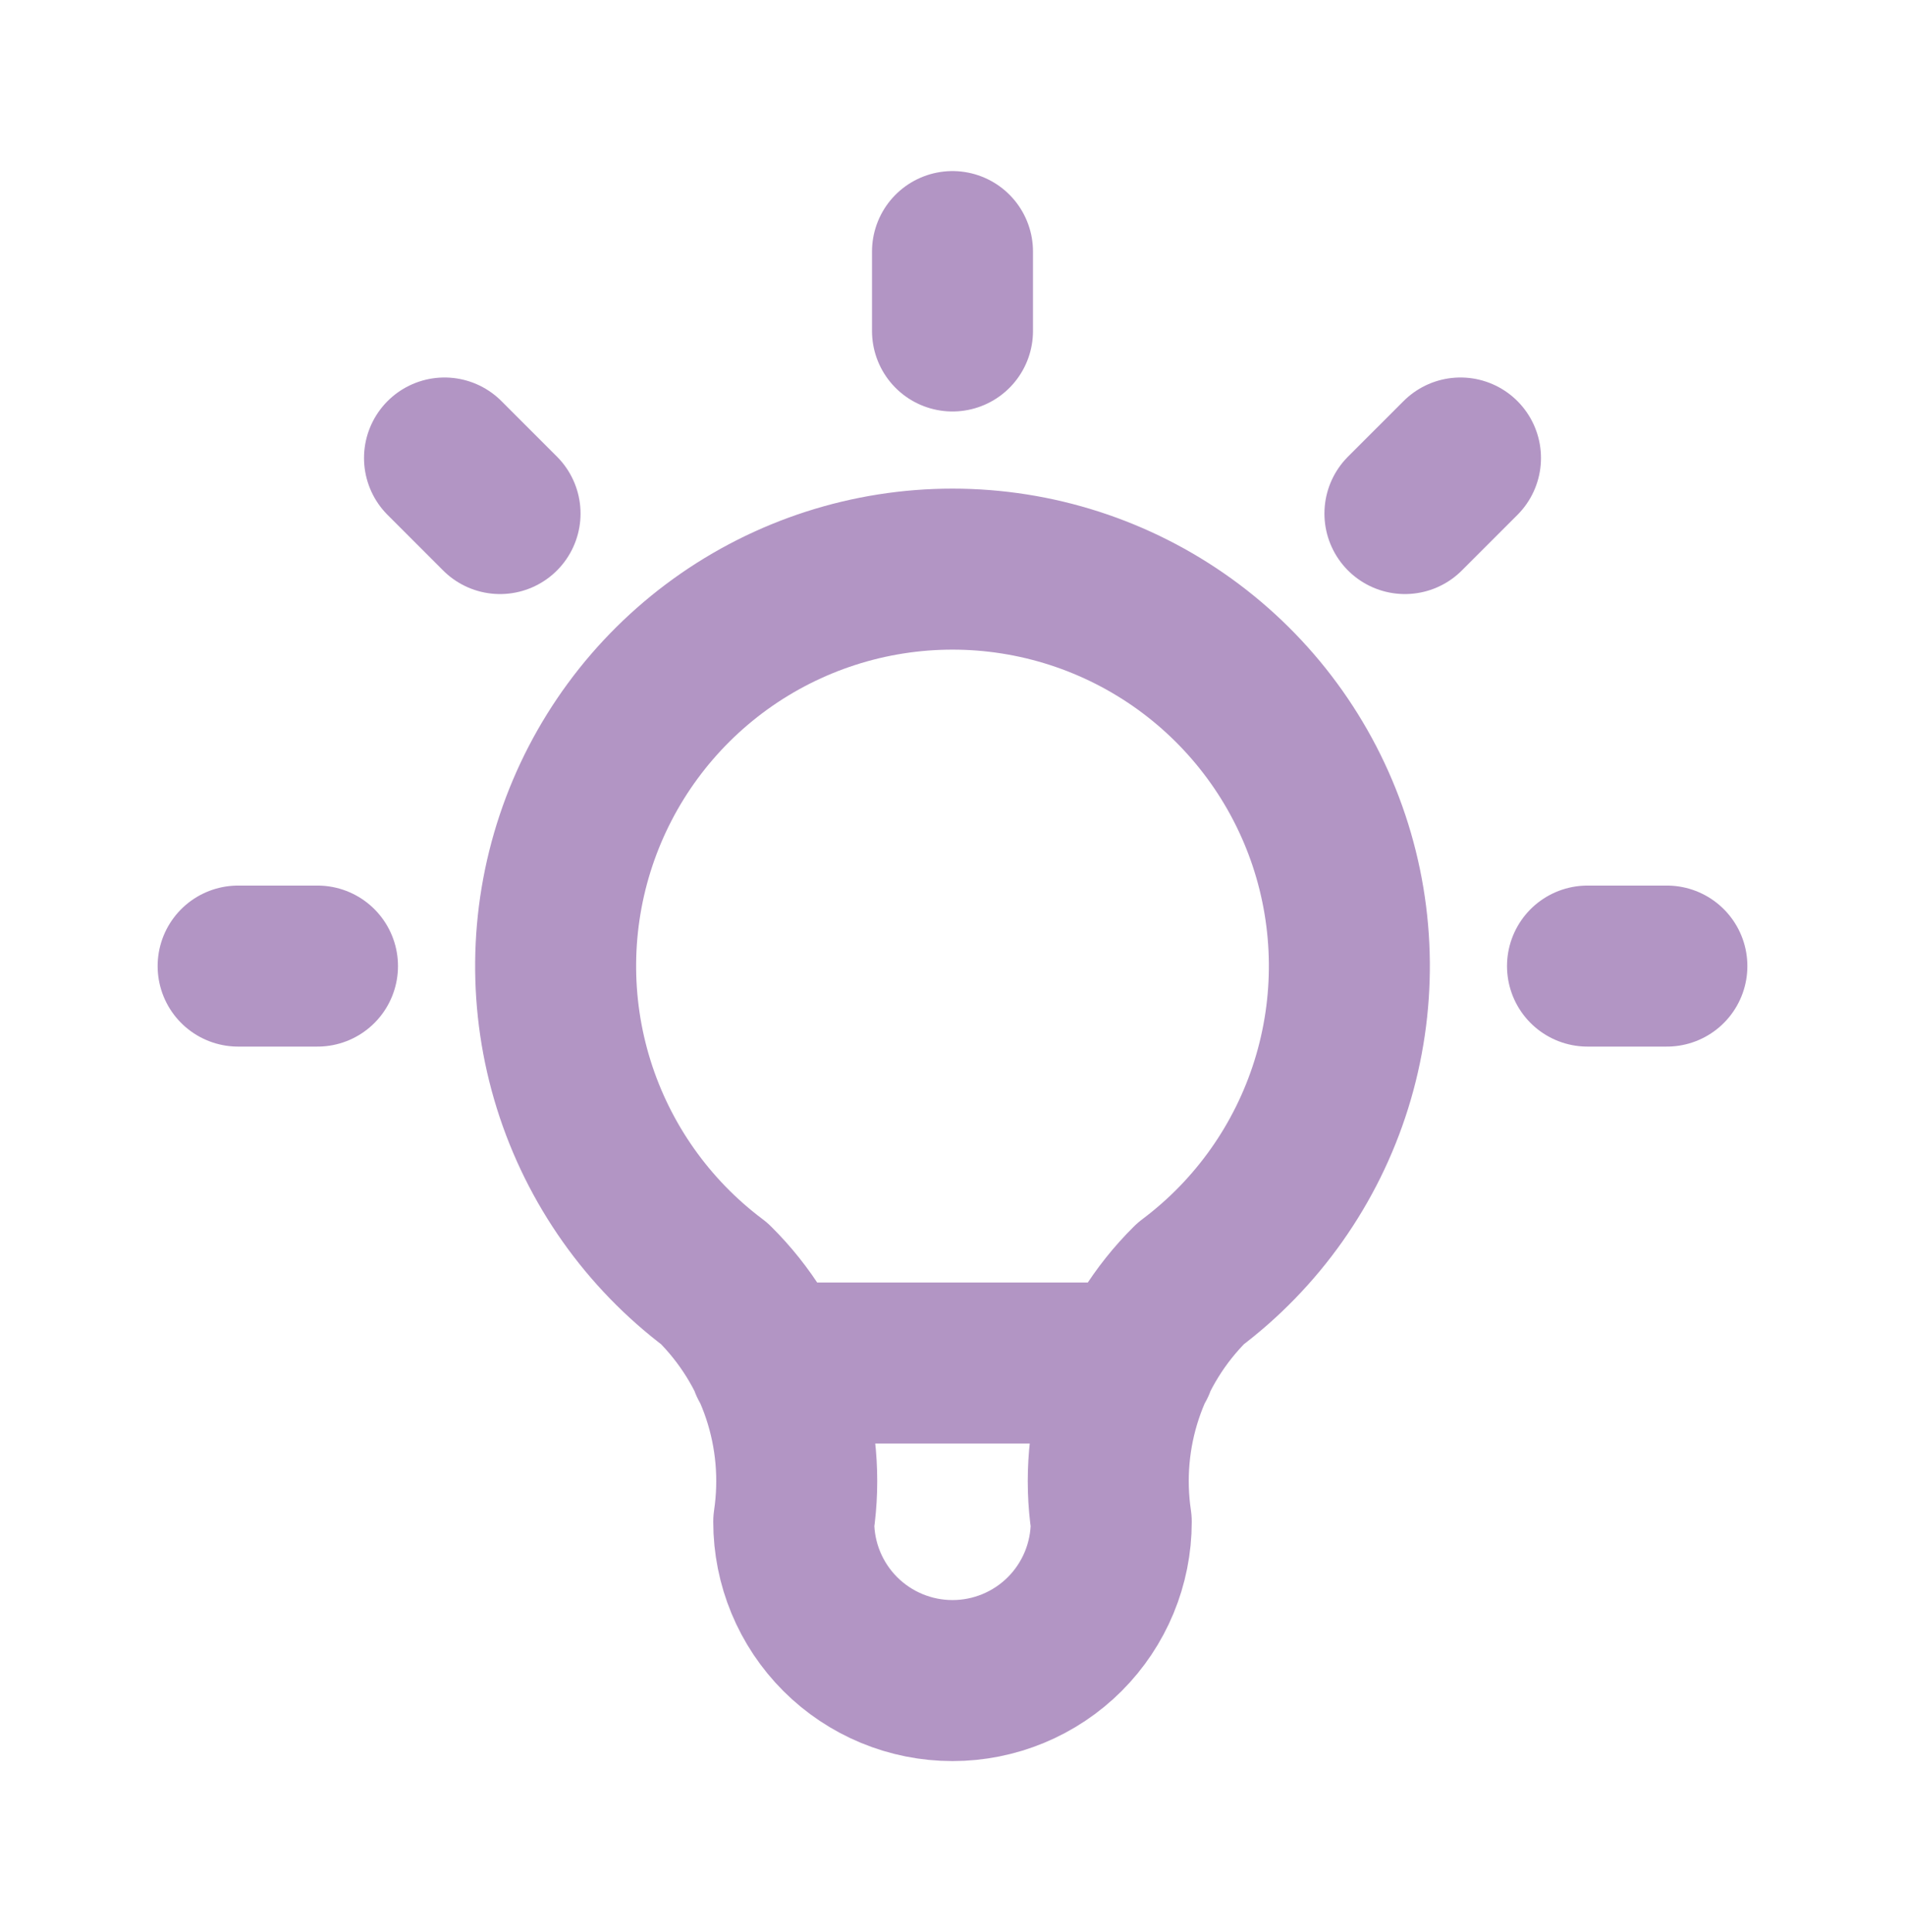 <svg width="71" height="72" viewBox="0 0 71 72" fill="none" xmlns="http://www.w3.org/2000/svg">
<path d="M8.875 36H11.833M35.5 9.375V12.333M59.167 36H62.125M16.567 17.067L18.637 19.137M54.433 17.067L52.362 19.137M26.625 47.833C24.141 45.971 22.307 43.374 21.381 40.41C20.456 37.447 20.486 34.268 21.467 31.323C22.449 28.377 24.333 25.816 26.851 24C29.37 22.185 32.395 21.208 35.5 21.208C38.605 21.208 41.63 22.185 44.149 24C46.667 25.816 48.551 28.377 49.533 31.323C50.514 34.268 50.544 37.447 49.619 40.41C48.693 43.374 46.859 45.971 44.375 47.833C43.22 48.977 42.35 50.376 41.836 51.918C41.322 53.459 41.179 55.101 41.417 56.708C41.417 58.278 40.793 59.782 39.684 60.892C38.574 62.002 37.069 62.625 35.5 62.625C33.931 62.625 32.426 62.002 31.316 60.892C30.207 59.782 29.583 58.278 29.583 56.708C29.821 55.101 29.678 53.459 29.164 51.918C28.65 50.376 27.78 48.977 26.625 47.833M28.696 50.792H42.304" stroke="#B295C4" stroke-width="6" stroke-linecap="round" stroke-linejoin="round"/>
</svg>
